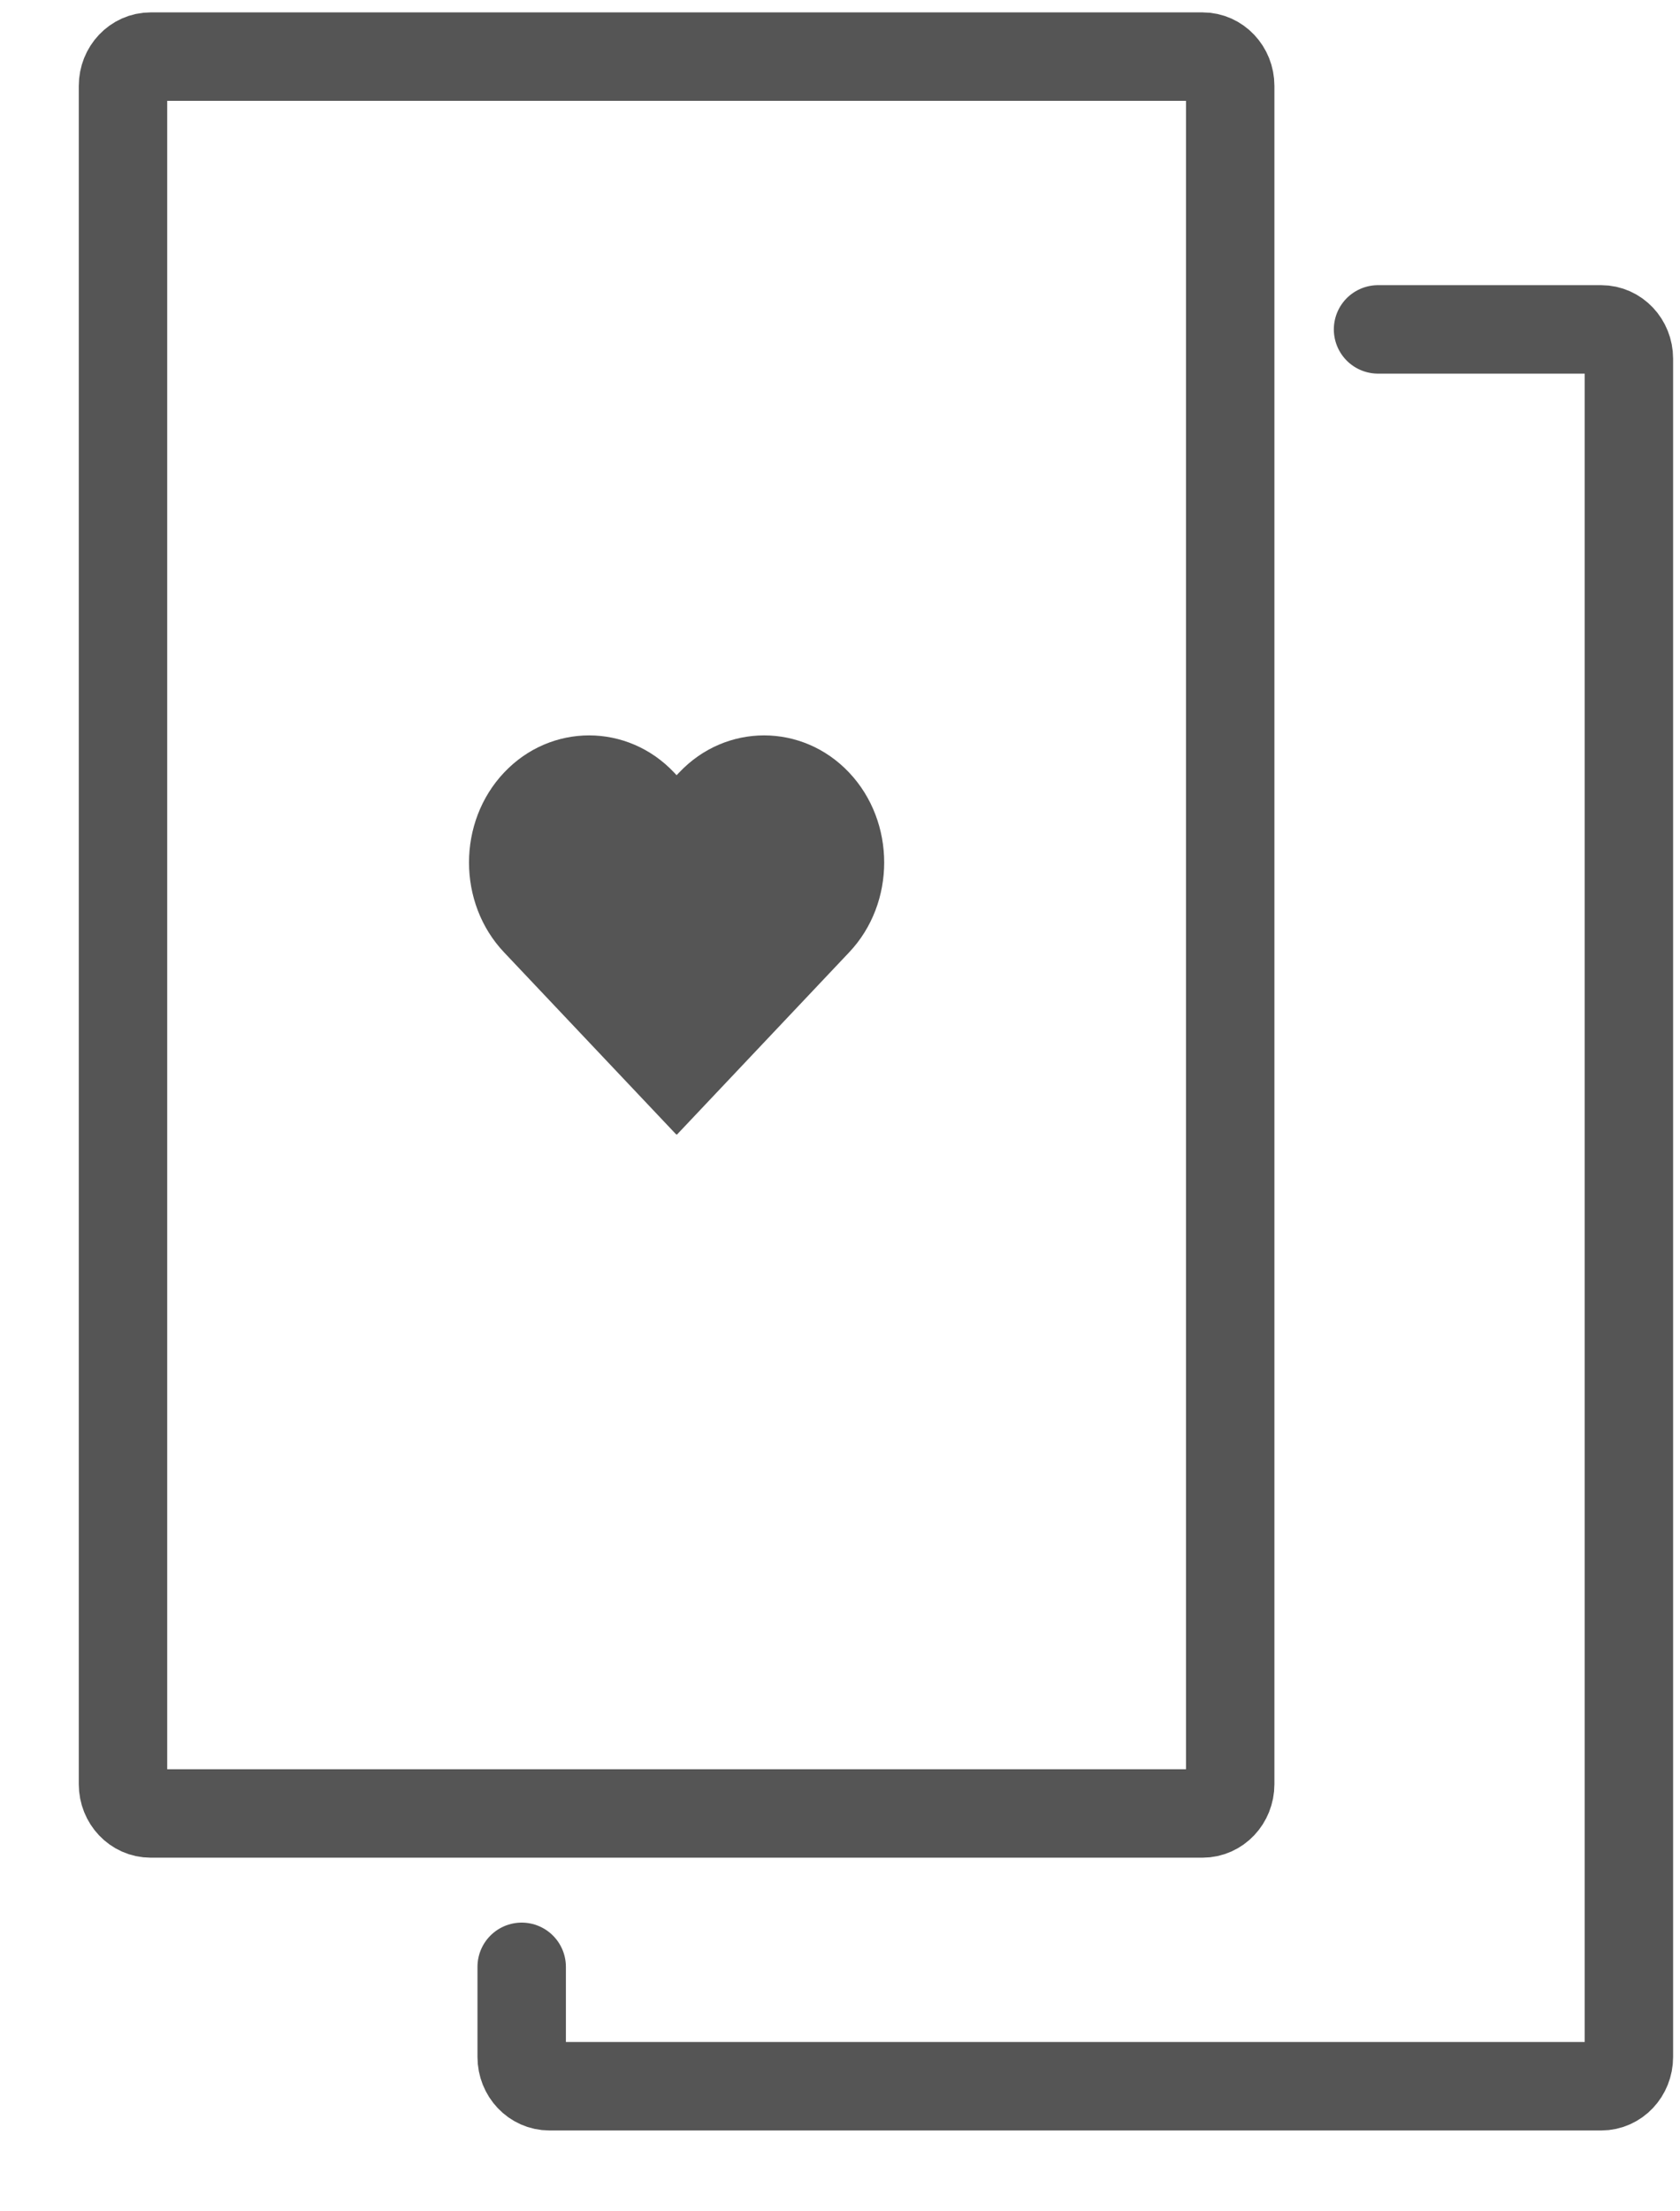 <?xml version="1.0" encoding="UTF-8" standalone="no"?>
<svg width="19px" height="25px" viewBox="0 0 19 25" version="1.1" xmlns="http://www.w3.org/2000/svg" xmlns:xlink="http://www.w3.org/1999/xlink" xmlns:sketch="http://www.bohemiancoding.com/sketch/ns">
    <!-- Generator: Sketch 3.4 (15575) - http://www.bohemiancoding.com/sketch -->
    <title>qipai</title>
    <desc>Created with Sketch.</desc>
    <defs></defs>
    <g id="Page-1-Copy" stroke="none" stroke-width="1" fill="none" fill-rule="evenodd" sketch:type="MSPage">
        <g id="icon" sketch:type="MSArtboardGroup" transform="translate(-238, -284)">
            <g id="qipai" sketch:type="MSLayerGroup" transform="translate(239, 284)">
                <path d="M12.6,20.502 L0.704,20.502 C0.531,20.502 0.391,20.354 0.391,20.171 L0.391,0.971 C0.391,0.788 0.531,0.64 0.704,0.64 L12.6,0.64 C12.773,0.64 12.913,0.788 12.913,0.971 L12.913,20.171 C12.913,20.354 12.773,20.502 12.6,20.502 L12.6,20.502 Z" id="Stroke-1" stroke="#555555" sketch:type="MSShapeGroup"></path>
                <path d="M8.603,8.734 C8.074,8.174 7.209,8.174 6.681,8.734 L6.652,8.764 L6.624,8.734 C6.095,8.174 5.23,8.174 4.701,8.734 L4.701,8.734 C4.172,9.293 4.172,10.209 4.701,10.767 L6.648,12.826 L6.651,12.823 L6.655,12.828 L8.603,10.767 C9.132,10.209 9.132,9.293 8.603,8.734" id="Fill-3" fill="#555555" sketch:type="MSShapeGroup"></path>
                <path d="M14.585,3.724 L17.109,3.724 C17.282,3.724 17.422,3.872 17.422,4.055 L17.422,23.255 C17.422,23.438 17.282,23.586 17.109,23.586 L5.214,23.586 C5.041,23.586 4.9,23.438 4.9,23.255 L4.9,22.236" id="Stroke-5" stroke="#555555" stroke-linecap="round" sketch:type="MSShapeGroup"></path>
            </g>
        </g>
    </g>
</svg>